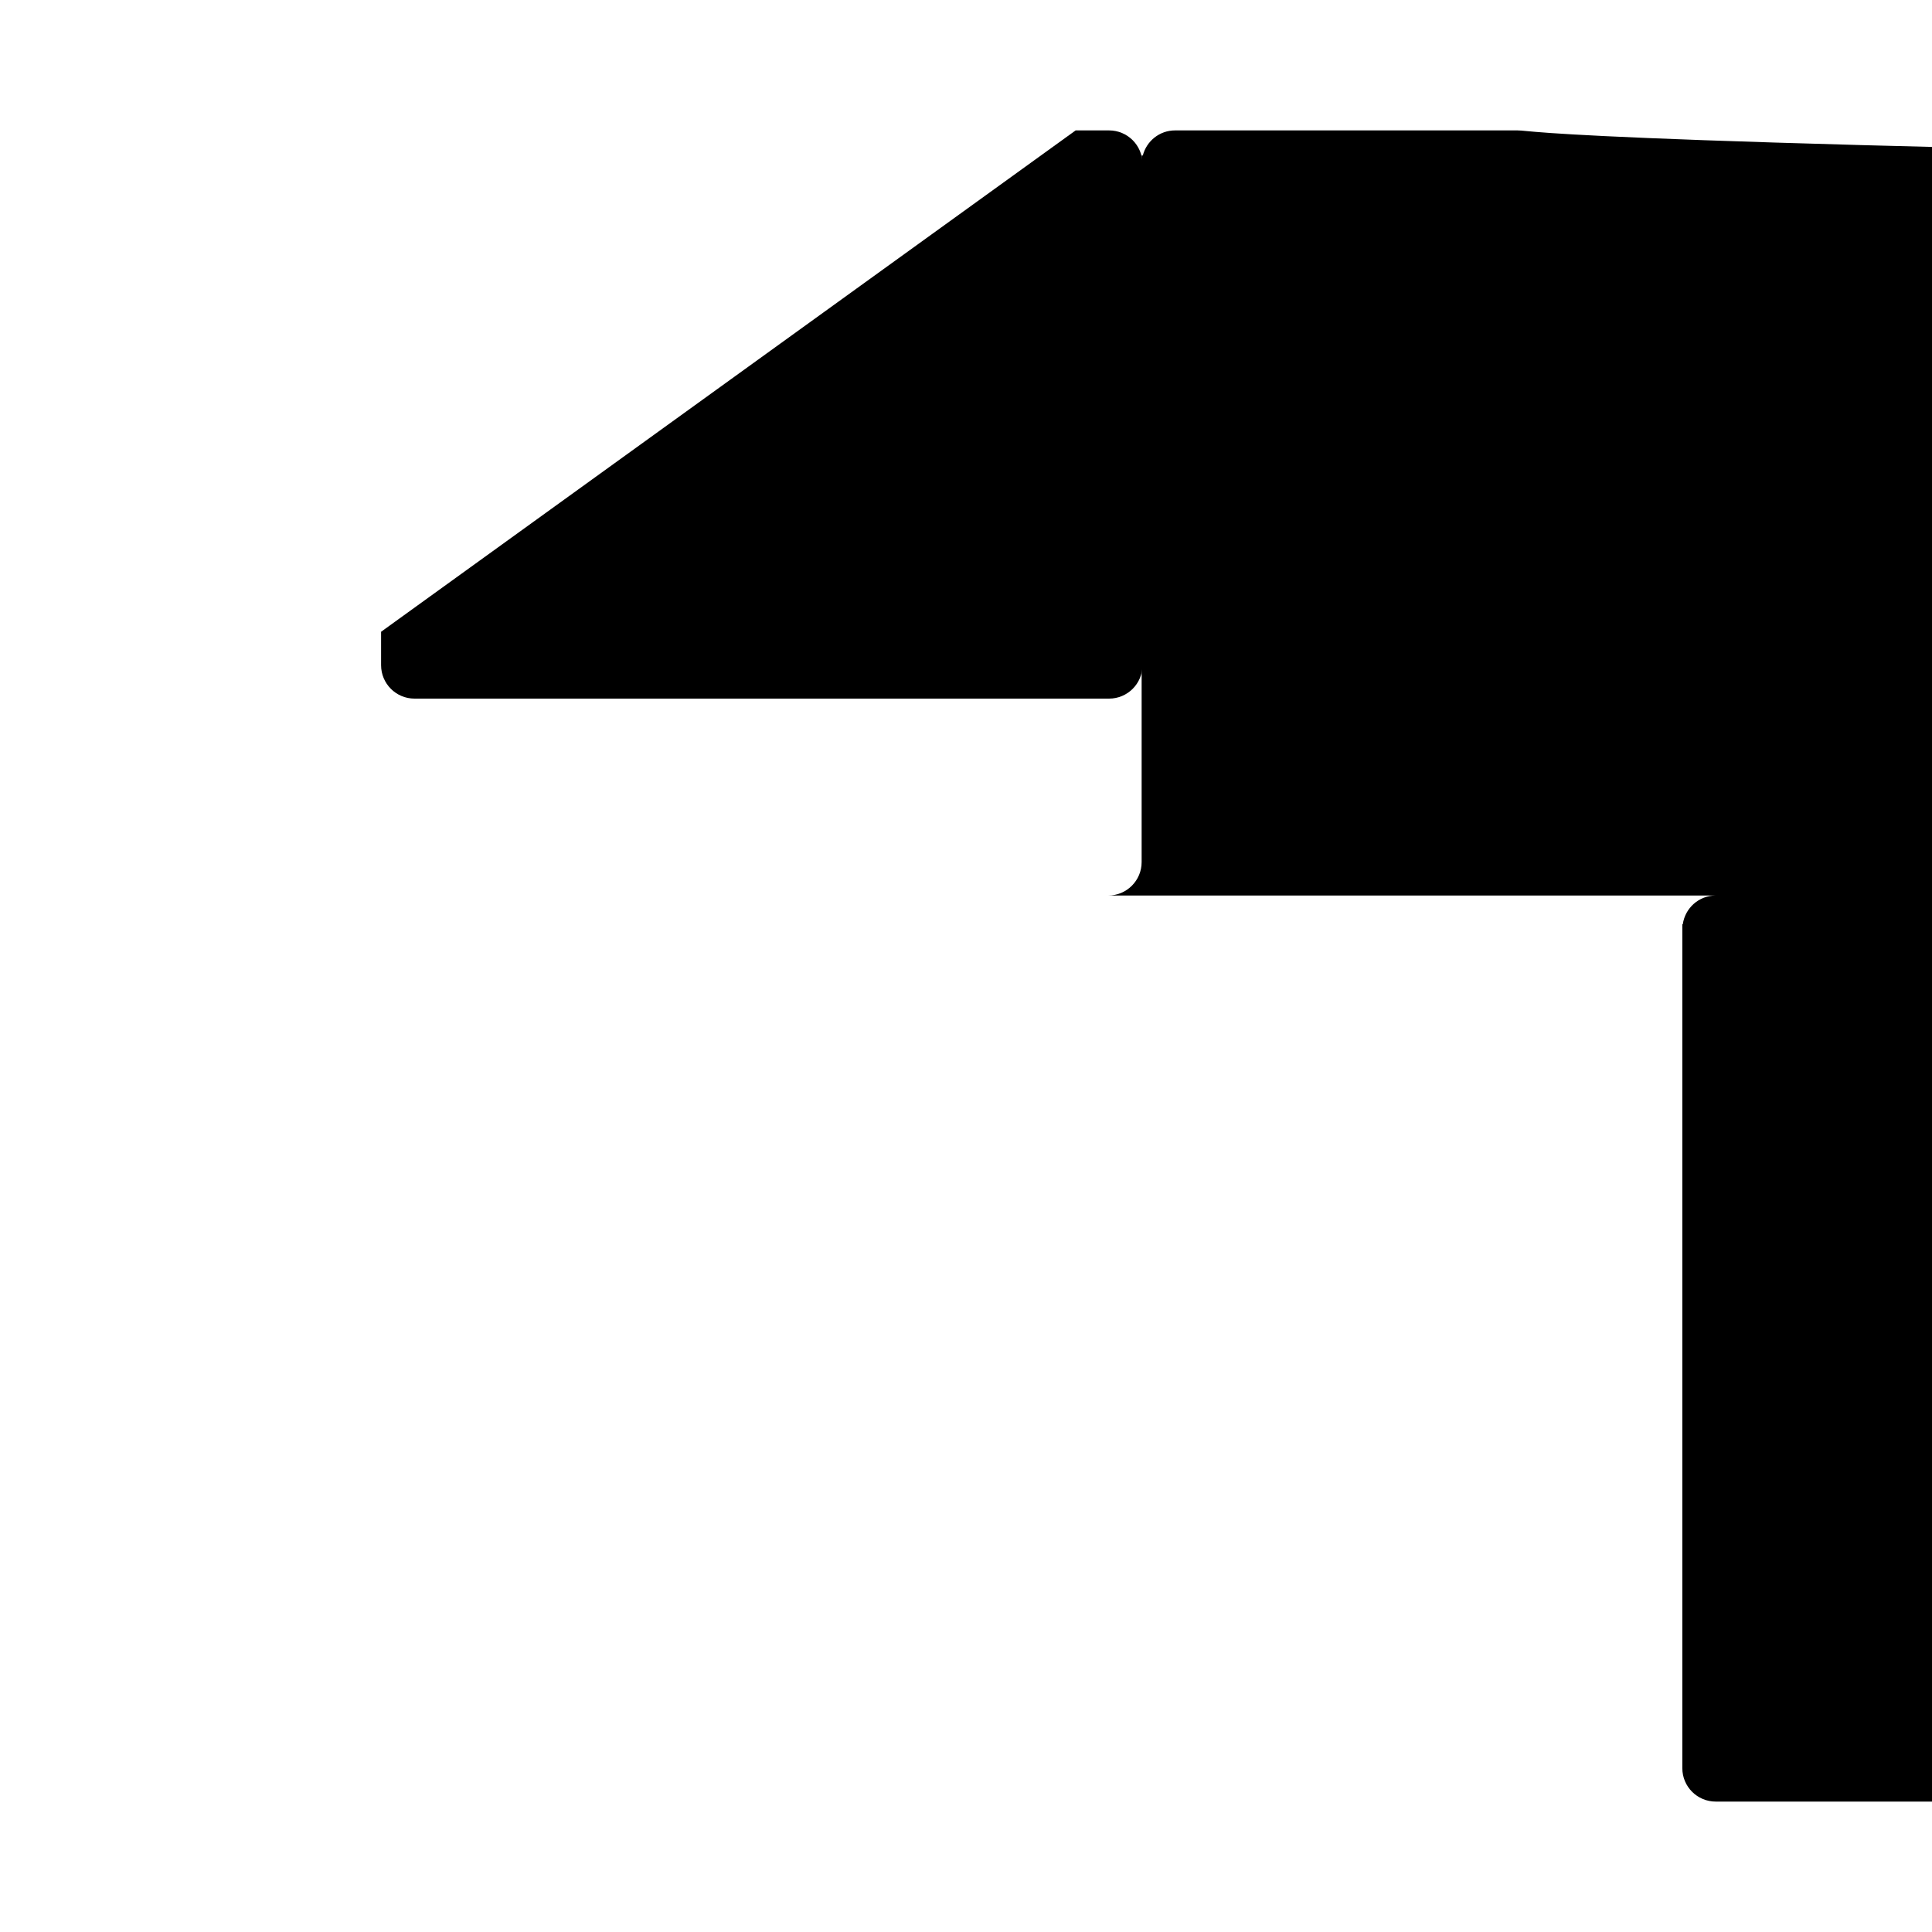 <?xml version="1.0" encoding="utf-8"?>
<!-- Generator: Adobe Illustrator 17.0.0, SVG Export Plug-In . SVG Version: 6.00 Build 0)  -->
<!DOCTYPE svg PUBLIC "-//W3C//DTD SVG 1.1//EN" "http://www.w3.org/Graphics/SVG/1.1/DTD/svg11.dtd">
<svg version="1.1" id="Layer_1" xmlns="http://www.w3.org/2000/svg" xmlns:xlink="http://www.w3.org/1999/xlink" x="0px" y="0px"
	 width="100px" height="100px" viewBox="0 0 100 100" enable-background="new 0 0 100 100" xml:space="preserve">
<g>
	<path d="M21.455,36.16h35.95c0.956,0,1.729-0.774,1.729-1.73V8.48c0-0.956-0.774-1.73-1.729-1.73h-1.73L19.725,32.7v1.729
		C19.725,35.386,20.499,36.16,21.455,36.16z"/>
	<path d="M78.545,6.75H60.821c-0.806,0-1.476,0.553-1.669,1.298h-0.061v36.551h-0.002c0,0.008,0.002,0.015,0.002,0.023
		c0,0.956-0.774,1.73-1.73,1.73c-0.003,0-0.006-0.001-0.009-0.001v0.001h31.455c-0.873,0-1.586,0.647-1.706,1.487h-0.024V91.52
		c0,0.956,0.774,1.73,1.73,1.73h57.09c0.956,0,1.73-0.774,1.73-1.73V8.48C80.275,7.524,79.501,6.75,78.545,6.75z"/>
</g>
</svg>
